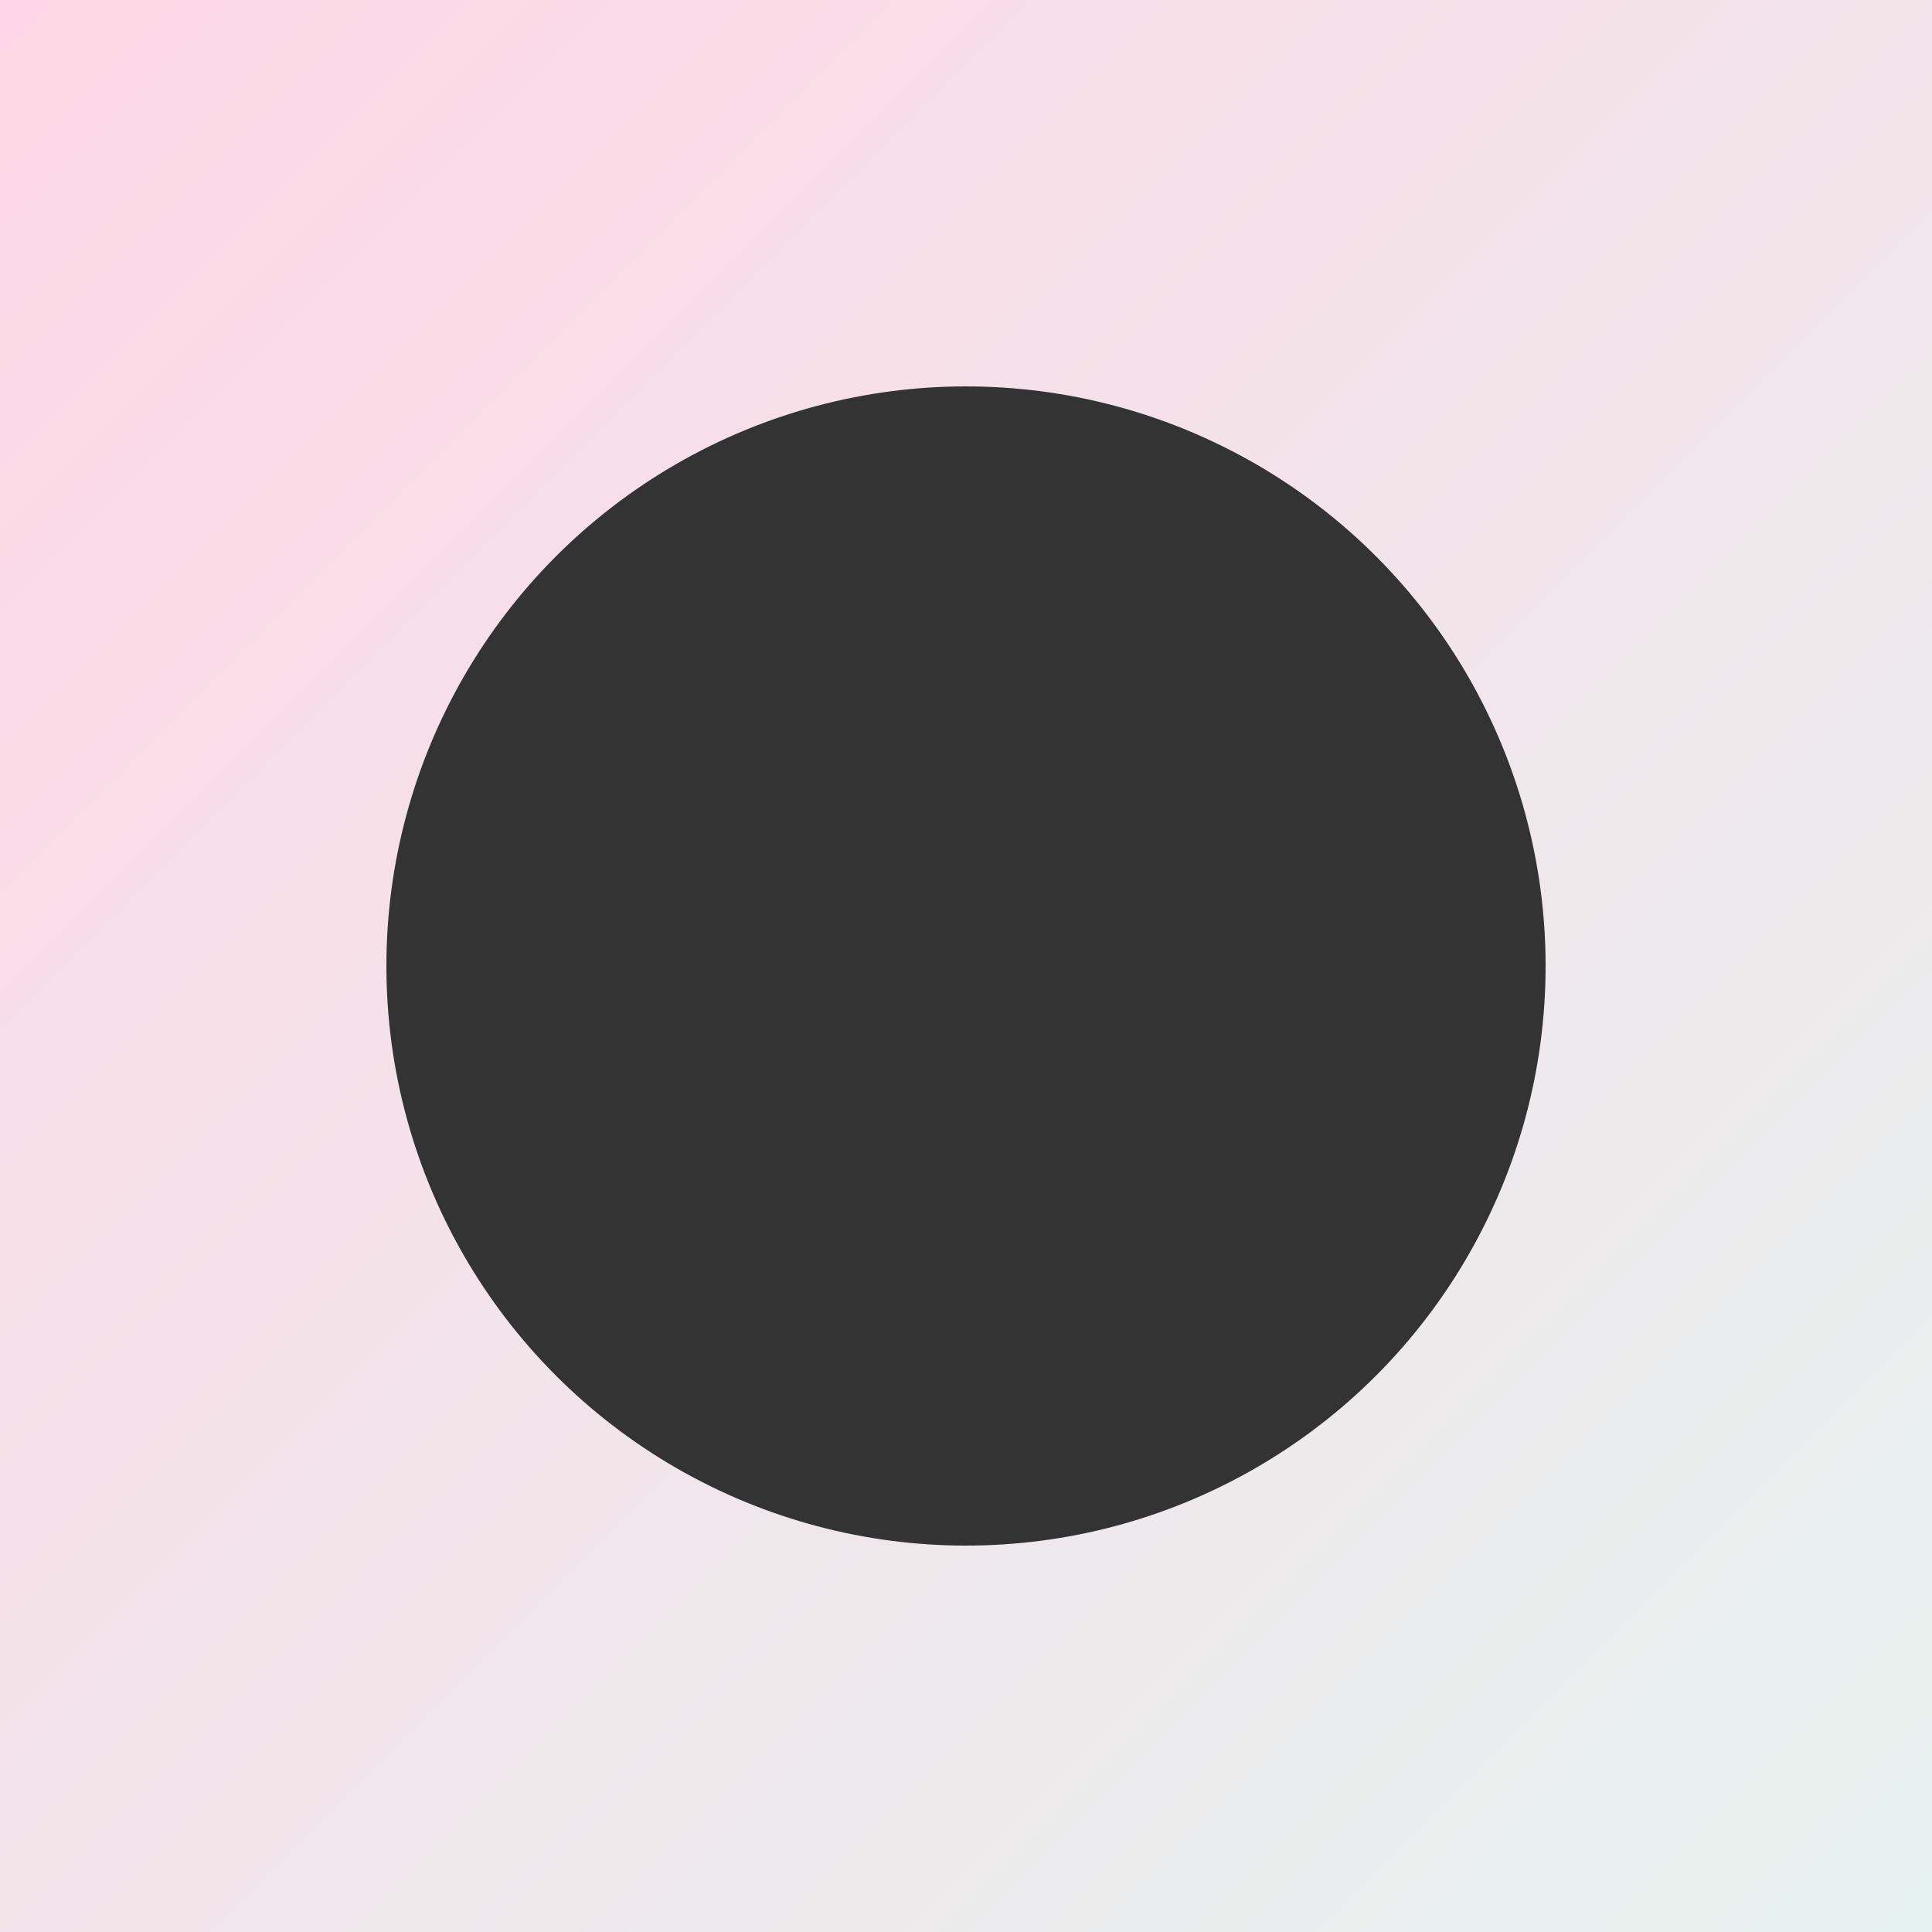 <svg xmlns='http://www.w3.org/2000/svg' viewBox='0 0 100 100'><rect x="0" y="0" width="100" height="100" fill="#808080" stroke="none"/><defs><linearGradient id='g' x1='0' y1='0' x2='1' y2='1'><stop offset='0%' stop-color='#ffd6e5'/><stop offset='100%' stop-color='#e6f2ef'/></linearGradient></defs><rect width='100' height='100' fill='url(#g)'/><circle cx='50' cy='50' r='30' fill='#333'/></svg>